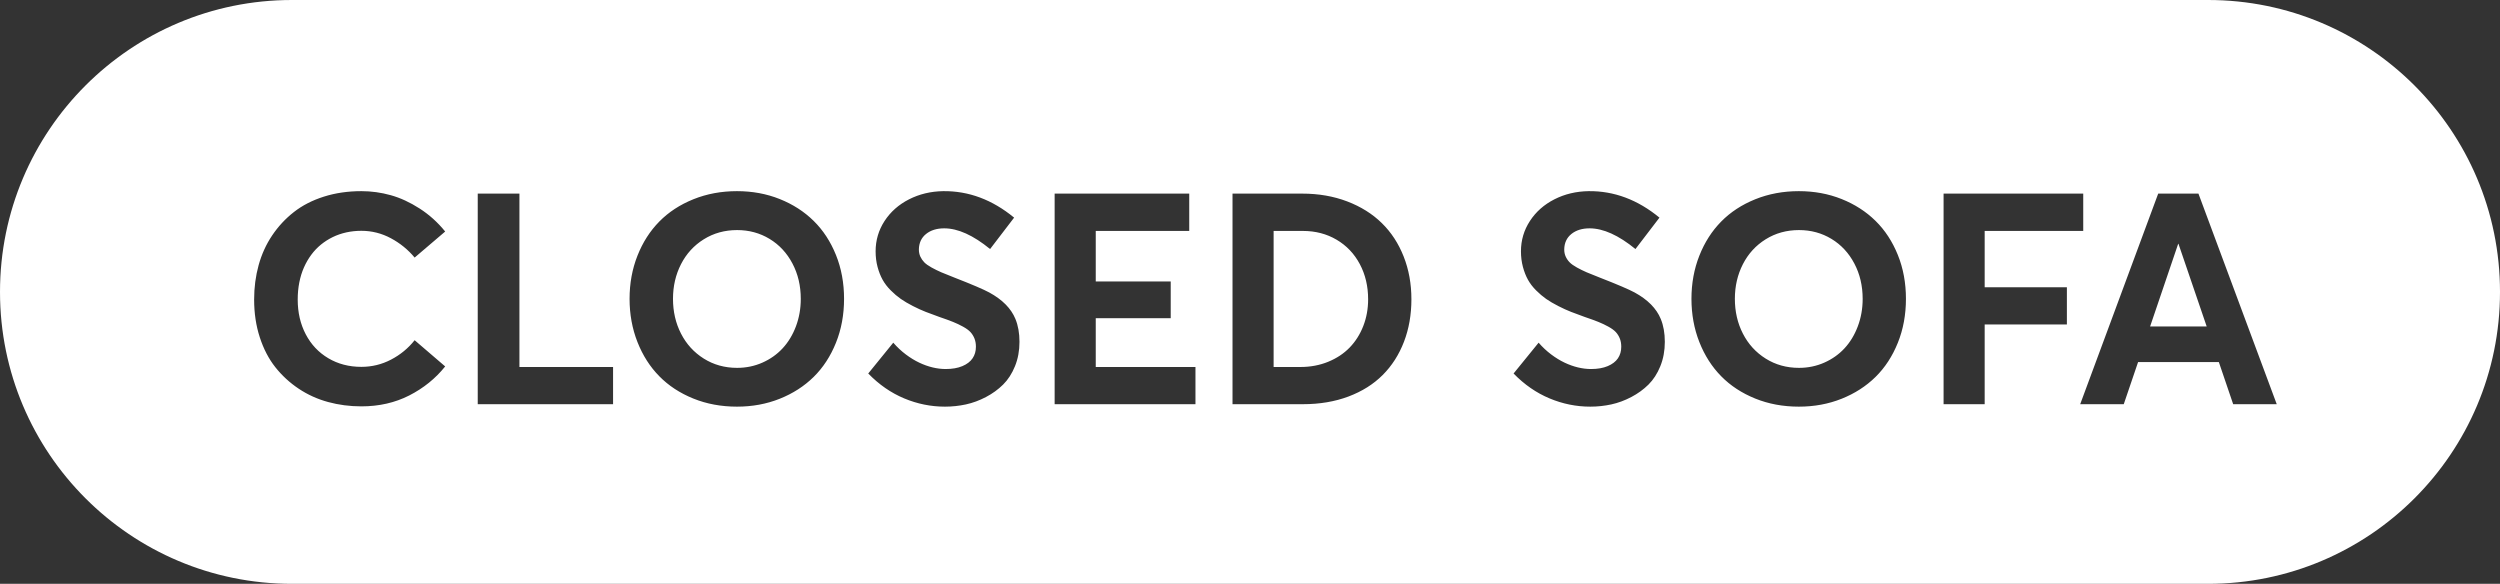 <?xml version="1.0" encoding="UTF-8"?>
<svg width="167px" height="39px" viewBox="0 0 167 39" version="1.1" xmlns="http://www.w3.org/2000/svg" xmlns:xlink="http://www.w3.org/1999/xlink">
    <rect x="0" y="0" width="167" height="39" fill="#333333" stroke="none"/>
    <!-- Generator: Sketch 59.1 (86144) - https://sketch.com -->
    <title>Mobile/CTA/Closed Sofa</title>
    <desc>Created with Sketch.</desc>
    <g id="Mobile/CTA/Closed-Sofa" stroke="none" stroke-width="1" fill="none" fill-rule="evenodd">
        <path d="M147.5,0 C158.27,-1.97833472e-15 167,8.73 167,19.5 C167,30.27 158.27,39 147.5,39 L19.5,39 C8.73,39 1.31888981e-15,30.27 0,19.5 C-1.31888981e-15,8.73 8.73,1.97833472e-15 19.5,0 L147.5,0 Z M49.229,12.769 C48.185,12.769 47.215,12.949 46.319,13.31 C45.423,13.671 44.664,14.167 44.042,14.799 C43.42,15.431 42.933,16.191 42.582,17.081 C42.231,17.97 42.055,18.93 42.055,19.962 C42.055,20.993 42.231,21.955 42.582,22.848 C42.933,23.74 43.42,24.502 44.042,25.134 C44.664,25.766 45.421,26.262 46.314,26.623 C47.207,26.984 48.178,27.164 49.229,27.164 C50.254,27.164 51.206,26.989 52.086,26.637 C52.965,26.286 53.721,25.8 54.353,25.178 C54.984,24.556 55.481,23.795 55.842,22.896 C56.203,21.997 56.383,21.019 56.383,19.962 C56.383,18.905 56.203,17.928 55.842,17.032 C55.481,16.136 54.984,15.377 54.353,14.756 C53.721,14.134 52.965,13.647 52.086,13.296 C51.206,12.944 50.254,12.769 49.229,12.769 Z M63.006,12.769 C62.174,12.782 61.414,12.964 60.724,13.315 C60.034,13.666 59.49,14.148 59.09,14.76 C58.691,15.373 58.491,16.049 58.491,16.791 C58.491,17.158 58.534,17.504 58.621,17.83 C58.708,18.155 58.821,18.442 58.96,18.69 C59.098,18.939 59.279,19.174 59.501,19.396 C59.723,19.619 59.947,19.809 60.173,19.967 C60.399,20.124 60.666,20.282 60.975,20.44 C61.285,20.598 61.572,20.729 61.836,20.832 C62.1,20.935 62.403,21.048 62.745,21.17 C63.125,21.299 63.431,21.41 63.663,21.504 C63.895,21.597 64.119,21.704 64.335,21.823 C64.551,21.942 64.715,22.063 64.828,22.185 C64.941,22.308 65.029,22.45 65.094,22.611 C65.158,22.772 65.191,22.956 65.191,23.162 C65.191,23.458 65.117,23.716 64.968,23.935 C64.82,24.154 64.593,24.328 64.287,24.457 C63.981,24.586 63.608,24.651 63.17,24.651 C62.886,24.651 62.596,24.615 62.3,24.544 C62.003,24.473 61.705,24.367 61.406,24.225 C61.106,24.083 60.806,23.9 60.506,23.674 C60.207,23.449 59.928,23.188 59.67,22.891 L57.998,24.95 C58.72,25.692 59.52,26.246 60.4,26.613 C61.28,26.981 62.187,27.164 63.122,27.164 C63.599,27.164 64.066,27.114 64.524,27.015 C64.981,26.915 65.427,26.75 65.863,26.521 C66.298,26.293 66.679,26.015 67.008,25.69 C67.337,25.365 67.601,24.955 67.801,24.462 C68.001,23.969 68.101,23.426 68.101,22.833 C68.101,22.253 68.01,21.744 67.83,21.306 C67.54,20.603 66.957,20.013 66.08,19.536 C65.7,19.33 64.923,18.998 63.75,18.541 C63.383,18.399 63.091,18.281 62.875,18.188 C62.659,18.094 62.443,17.988 62.227,17.869 C62.011,17.749 61.849,17.633 61.739,17.521 C61.63,17.408 61.543,17.28 61.478,17.139 C61.414,16.997 61.381,16.839 61.381,16.665 C61.388,16.227 61.547,15.882 61.86,15.63 C62.173,15.379 62.577,15.253 63.073,15.253 C63.989,15.253 65.01,15.714 66.138,16.636 L67.743,14.538 C66.286,13.339 64.707,12.749 63.006,12.769 Z M106.115,12.769 C105.284,12.782 104.523,12.964 103.833,13.315 C103.144,13.666 102.599,14.148 102.2,14.76 C101.8,15.373 101.6,16.049 101.6,16.791 C101.6,17.158 101.644,17.504 101.731,17.83 C101.818,18.155 101.931,18.442 102.069,18.69 C102.208,18.939 102.388,19.174 102.61,19.396 C102.833,19.619 103.057,19.809 103.282,19.967 C103.508,20.124 103.775,20.282 104.085,20.44 C104.394,20.598 104.681,20.729 104.945,20.832 C105.21,20.935 105.512,21.048 105.854,21.17 C106.234,21.299 106.541,21.41 106.773,21.504 C107.005,21.597 107.229,21.704 107.444,21.823 C107.66,21.942 107.825,22.063 107.938,22.185 C108.05,22.308 108.139,22.45 108.203,22.611 C108.268,22.772 108.3,22.956 108.3,23.162 C108.3,23.458 108.226,23.716 108.078,23.935 C107.929,24.154 107.702,24.328 107.396,24.457 C107.09,24.586 106.718,24.651 106.279,24.651 C105.996,24.651 105.706,24.615 105.409,24.544 C105.113,24.473 104.815,24.367 104.515,24.225 C104.215,24.083 103.916,23.9 103.616,23.674 C103.316,23.449 103.037,23.188 102.78,22.891 L101.107,24.95 C101.829,25.692 102.63,26.246 103.51,26.613 C104.389,26.981 105.297,27.164 106.231,27.164 C106.708,27.164 107.175,27.114 107.633,27.015 C108.091,26.915 108.537,26.75 108.972,26.521 C109.407,26.293 109.789,26.015 110.118,25.69 C110.446,25.365 110.711,24.955 110.91,24.462 C111.11,23.969 111.21,23.426 111.21,22.833 C111.21,22.253 111.12,21.744 110.939,21.306 C110.649,20.603 110.066,20.013 109.19,19.536 C108.809,19.33 108.033,18.998 106.86,18.541 C106.492,18.399 106.201,18.281 105.985,18.188 C105.769,18.094 105.553,17.988 105.337,17.869 C105.121,17.749 104.958,17.633 104.849,17.521 C104.739,17.408 104.652,17.28 104.588,17.139 C104.523,16.997 104.491,16.839 104.491,16.665 C104.497,16.227 104.657,15.882 104.969,15.63 C105.282,15.379 105.687,15.253 106.183,15.253 C107.098,15.253 108.12,15.714 109.248,16.636 L110.852,14.538 C109.396,13.339 107.817,12.749 106.115,12.769 Z M120.163,12.769 C119.119,12.769 118.149,12.949 117.253,13.31 C116.357,13.671 115.598,14.167 114.976,14.799 C114.354,15.431 113.867,16.191 113.516,17.081 C113.165,17.97 112.989,18.93 112.989,19.962 C112.989,20.993 113.165,21.955 113.516,22.848 C113.867,23.74 114.354,24.502 114.976,25.134 C115.598,25.766 116.355,26.262 117.248,26.623 C118.14,26.984 119.112,27.164 120.163,27.164 C121.187,27.164 122.14,26.989 123.02,26.637 C123.899,26.286 124.655,25.8 125.287,25.178 C125.918,24.556 126.415,23.795 126.776,22.896 C127.137,21.997 127.317,21.019 127.317,19.962 C127.317,18.905 127.137,17.928 126.776,17.032 C126.415,16.136 125.918,15.377 125.287,14.756 C124.655,14.134 123.899,13.647 123.02,13.296 C122.14,12.944 121.187,12.769 120.163,12.769 Z M24.14,12.769 C23.238,12.769 22.402,12.891 21.632,13.136 C20.861,13.381 20.194,13.724 19.63,14.166 C19.066,14.607 18.583,15.128 18.18,15.727 C17.777,16.327 17.476,16.989 17.276,17.714 C17.076,18.439 16.976,19.204 16.976,20.01 C16.976,20.919 17.102,21.76 17.354,22.533 C17.605,23.307 17.951,23.972 18.393,24.53 C18.834,25.087 19.355,25.566 19.954,25.966 C20.554,26.365 21.208,26.662 21.917,26.855 C22.626,27.048 23.367,27.145 24.14,27.145 C25.32,27.145 26.387,26.902 27.341,26.415 C28.294,25.928 29.094,25.282 29.738,24.477 L27.698,22.727 C27.266,23.268 26.741,23.7 26.122,24.022 C25.504,24.345 24.843,24.506 24.14,24.506 C23.315,24.506 22.579,24.314 21.931,23.93 C21.284,23.547 20.781,23.014 20.423,22.33 C20.065,21.647 19.887,20.874 19.887,20.01 C19.887,19.61 19.922,19.23 19.993,18.869 C20.064,18.508 20.167,18.175 20.302,17.869 C20.438,17.562 20.6,17.28 20.79,17.023 C20.981,16.765 21.197,16.538 21.438,16.341 C21.68,16.144 21.943,15.977 22.226,15.838 C22.51,15.7 22.813,15.595 23.135,15.524 C23.457,15.453 23.792,15.418 24.14,15.418 C24.837,15.418 25.494,15.584 26.113,15.916 C26.731,16.248 27.26,16.678 27.698,17.206 L29.738,15.466 C29.242,14.854 28.673,14.341 28.032,13.929 C27.39,13.516 26.748,13.22 26.103,13.039 C25.458,12.859 24.804,12.769 24.14,12.769 Z M34.698,12.933 L31.913,12.933 L31.913,27 L40.953,27 L40.953,24.515 L34.698,24.515 L34.698,12.933 Z M79.441,12.933 L70.45,12.933 L70.45,27 L79.857,27 L79.857,24.515 L73.196,24.515 L73.196,21.257 L78.204,21.257 L78.204,18.802 L73.196,18.802 L73.196,15.427 L79.441,15.427 L79.441,12.933 Z M86.982,12.933 L82.332,12.933 L82.332,27 L87.04,27 C88.155,27 89.167,26.829 90.076,26.488 C90.985,26.146 91.747,25.667 92.362,25.052 C92.978,24.436 93.452,23.697 93.784,22.833 C94.116,21.969 94.282,21.022 94.282,19.991 C94.282,18.959 94.109,18.007 93.764,17.134 C93.419,16.26 92.933,15.516 92.304,14.901 C91.676,14.285 90.906,13.803 89.994,13.455 C89.082,13.107 88.078,12.933 86.982,12.933 Z M139.16,12.933 L129.831,12.933 L129.831,27 L132.576,27 L132.576,21.673 L138.068,21.673 L138.068,19.188 L132.576,19.188 L132.576,15.427 L139.16,15.427 L139.16,12.933 Z M146.856,12.933 L144.168,12.933 L138.957,27 L141.867,27 L142.824,24.187 L148.219,24.187 L149.176,27 L152.086,27 L146.856,12.933 Z M49.238,15.369 C50.038,15.369 50.761,15.566 51.409,15.959 C52.057,16.352 52.566,16.9 52.936,17.603 C53.307,18.305 53.492,19.092 53.492,19.962 C53.492,20.613 53.384,21.225 53.169,21.799 C52.953,22.372 52.656,22.862 52.279,23.268 C51.902,23.674 51.451,23.993 50.926,24.225 C50.4,24.457 49.838,24.573 49.238,24.573 C48.413,24.573 47.672,24.367 47.015,23.955 C46.357,23.542 45.85,22.986 45.492,22.287 C45.134,21.588 44.956,20.813 44.956,19.962 C44.956,19.117 45.134,18.346 45.492,17.646 C45.85,16.947 46.357,16.393 47.015,15.983 C47.672,15.574 48.413,15.369 49.238,15.369 Z M120.172,15.369 C120.972,15.369 121.695,15.566 122.343,15.959 C122.991,16.352 123.5,16.9 123.87,17.603 C124.241,18.305 124.426,19.092 124.426,19.962 C124.426,20.613 124.318,21.225 124.102,21.799 C123.886,22.372 123.59,22.862 123.213,23.268 C122.836,23.674 122.385,23.993 121.859,24.225 C121.334,24.457 120.772,24.573 120.172,24.573 C119.347,24.573 118.606,24.367 117.949,23.955 C117.291,23.542 116.784,22.986 116.426,22.287 C116.068,21.588 115.889,20.813 115.889,19.962 C115.889,19.117 116.068,18.346 116.426,17.646 C116.784,16.947 117.291,16.393 117.949,15.983 C118.606,15.574 119.347,15.369 120.172,15.369 Z M87.04,15.427 C87.872,15.427 88.619,15.622 89.283,16.012 C89.947,16.402 90.464,16.945 90.835,17.641 C91.206,18.338 91.391,19.121 91.391,19.991 C91.391,20.629 91.283,21.225 91.067,21.779 C90.851,22.334 90.548,22.812 90.158,23.215 C89.768,23.618 89.29,23.935 88.722,24.167 C88.155,24.399 87.537,24.515 86.866,24.515 L85.078,24.515 L85.078,15.427 L87.04,15.427 Z M145.522,16.288 L147.407,21.808 L143.627,21.808 L145.502,16.288 L145.522,16.288 Z" id="Combined-Shape" fill="#FFFFFF"></path>
    </g>
</svg>